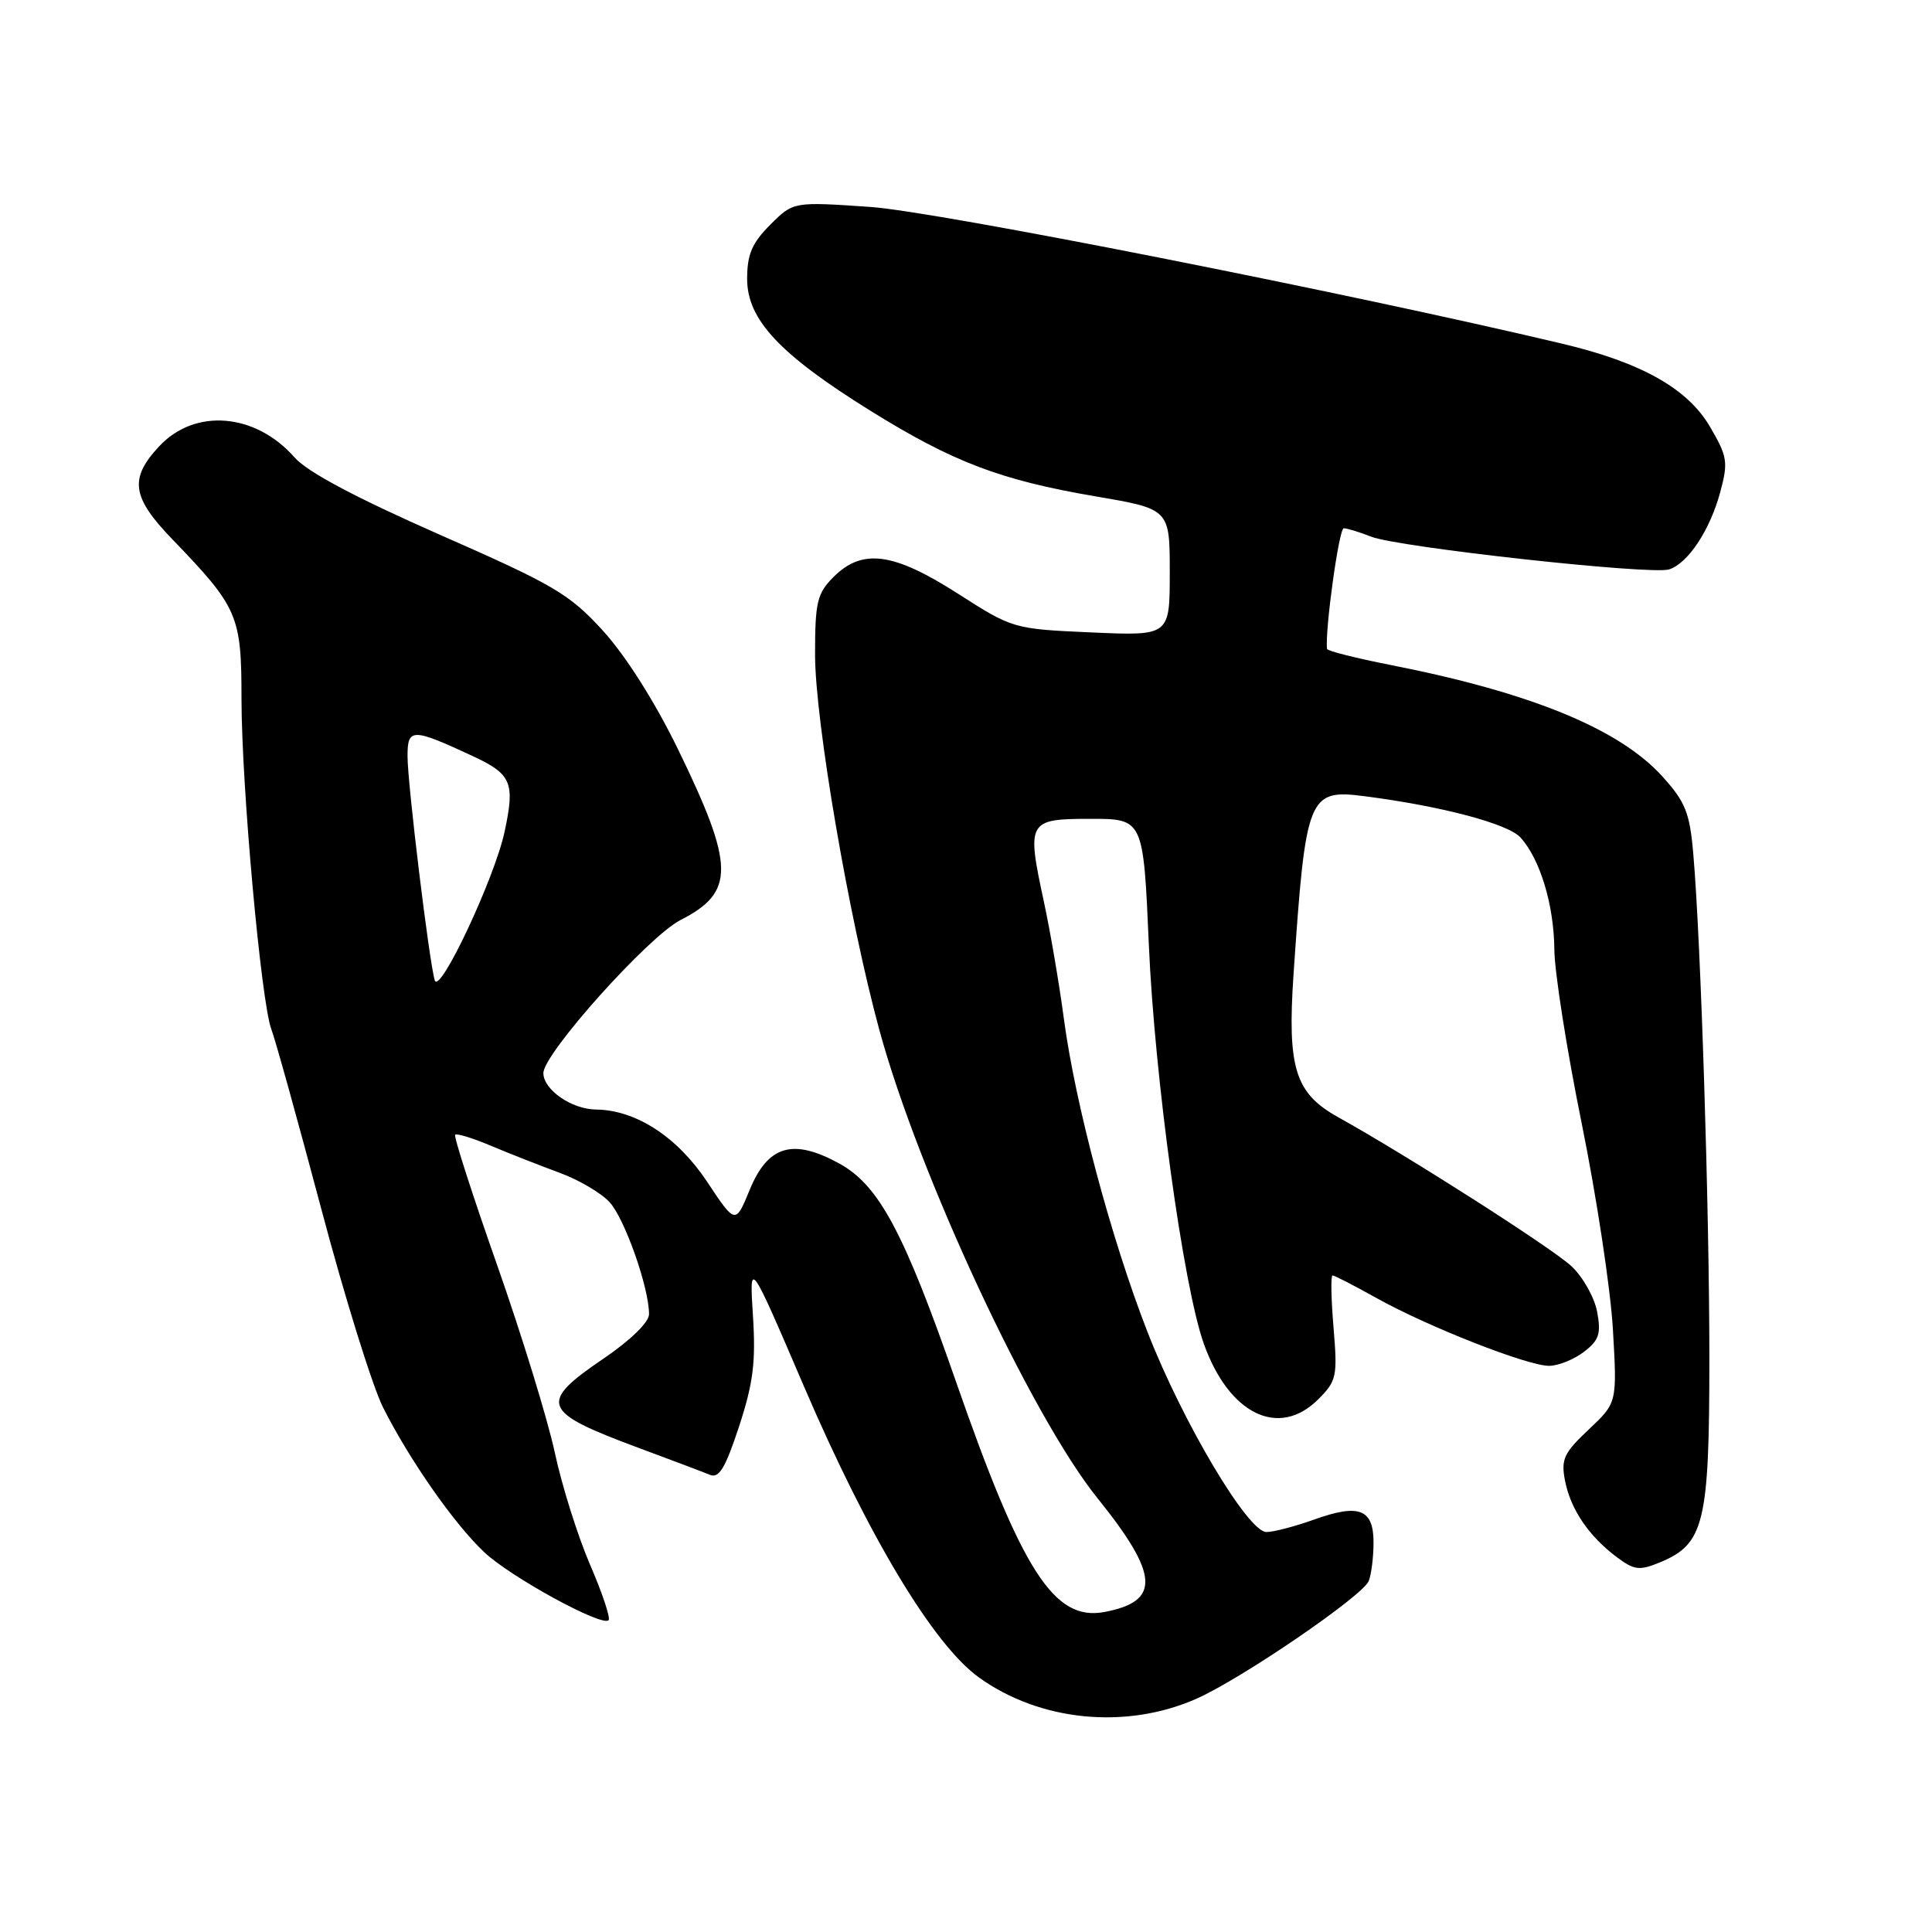 <?xml version="1.0" encoding="UTF-8" standalone="no"?>
<!DOCTYPE svg PUBLIC "-//W3C//DTD SVG 1.1//EN" "http://www.w3.org/Graphics/SVG/1.1/DTD/svg11.dtd" >
<svg xmlns="http://www.w3.org/2000/svg" xmlns:xlink="http://www.w3.org/1999/xlink" version="1.1" viewBox="0 0 256 256">
 <g >
 <path fill="currentColor"
d=" M 158.54 225.09 C 164.52 222.44 180.62 211.44 181.37 209.48 C 181.72 208.58 182.00 206.28 182.00 204.39 C 182.00 199.95 180.09 199.21 174.13 201.35 C 171.58 202.26 168.74 203.01 167.80 203.00 C 165.36 203.00 156.73 188.49 152.06 176.52 C 147.25 164.20 142.48 146.33 140.97 135.00 C 140.35 130.32 139.15 123.32 138.31 119.43 C 136.02 108.80 136.18 108.50 144.51 108.50 C 151.50 108.50 151.50 108.50 152.23 125.22 C 152.99 142.77 156.79 170.36 159.49 177.99 C 162.82 187.40 169.45 190.64 174.68 185.41 C 177.11 182.98 177.24 182.39 176.70 175.91 C 176.38 172.11 176.32 169.00 176.57 169.00 C 176.82 169.00 179.39 170.32 182.27 171.93 C 189.10 175.76 202.45 181.01 205.28 180.98 C 206.50 180.97 208.57 180.13 209.89 179.12 C 211.89 177.58 212.17 176.72 211.63 173.82 C 211.27 171.91 209.74 169.20 208.24 167.79 C 205.65 165.37 186.50 153.14 177.27 148.01 C 171.60 144.85 170.56 141.50 171.40 129.10 C 173.02 105.32 173.34 104.54 180.87 105.51 C 191.07 106.83 199.82 109.15 201.48 110.98 C 204.08 113.86 205.91 119.91 205.96 125.84 C 205.98 128.78 207.61 139.13 209.58 148.84 C 211.55 158.55 213.42 170.86 213.72 176.18 C 214.28 185.87 214.28 185.87 210.51 189.42 C 207.20 192.54 206.82 193.37 207.38 196.24 C 208.13 200.02 210.53 203.56 214.25 206.34 C 216.56 208.07 217.24 208.14 219.98 207.01 C 225.82 204.59 226.50 201.78 226.50 180.00 C 226.50 160.16 225.37 124.65 224.37 113.15 C 223.90 107.68 223.33 106.27 220.29 102.90 C 214.59 96.59 202.87 91.78 184.34 88.13 C 179.70 87.22 175.88 86.25 175.84 85.99 C 175.54 83.62 177.42 70.00 178.05 70.00 C 178.50 70.00 180.14 70.50 181.68 71.11 C 185.26 72.52 218.77 76.21 221.16 75.45 C 223.67 74.65 226.59 70.24 227.95 65.17 C 229.01 61.23 228.90 60.50 226.56 56.51 C 223.60 51.47 217.46 48.02 207.00 45.54 C 178.61 38.80 124.03 28.01 115.31 27.42 C 105.12 26.72 105.12 26.72 102.06 29.78 C 99.64 32.21 99.00 33.70 99.00 36.96 C 99.00 42.35 103.32 46.96 115.34 54.43 C 126.30 61.24 132.57 63.62 145.16 65.77 C 155.00 67.45 155.00 67.45 155.00 75.86 C 155.00 84.26 155.00 84.26 144.62 83.80 C 134.28 83.34 134.21 83.32 126.94 78.67 C 118.38 73.19 114.27 72.64 110.45 76.45 C 108.27 78.64 108.00 79.76 108.00 86.74 C 108.00 95.49 112.48 121.66 116.52 136.48 C 121.71 155.55 136.66 187.63 145.41 198.50 C 153.61 208.69 153.82 212.19 146.33 213.60 C 139.68 214.85 135.42 208.23 126.63 182.95 C 119.78 163.27 116.47 157.07 111.24 154.19 C 105.07 150.79 101.76 151.76 99.33 157.68 C 97.45 162.25 97.45 162.25 93.67 156.55 C 89.73 150.63 84.24 147.07 78.97 147.02 C 75.75 146.99 72.00 144.39 72.00 142.19 C 72.01 139.60 85.91 124.09 90.17 121.91 C 97.43 118.21 97.37 114.75 89.81 99.22 C 86.75 92.95 82.88 86.85 79.89 83.57 C 75.43 78.69 73.42 77.51 58.27 70.85 C 47.12 65.94 40.73 62.54 39.04 60.62 C 33.84 54.71 25.82 54.05 21.08 59.15 C 17.11 63.41 17.45 65.87 22.79 71.41 C 31.56 80.51 32.00 81.53 32.00 92.65 C 32.01 104.15 34.60 132.82 35.96 136.40 C 36.48 137.75 39.45 148.45 42.57 160.18 C 45.68 171.91 49.37 183.75 50.76 186.50 C 54.26 193.45 60.17 201.91 64.15 205.66 C 67.62 208.95 79.75 215.58 80.64 214.69 C 80.92 214.41 79.82 211.10 78.19 207.34 C 76.57 203.58 74.46 196.90 73.52 192.50 C 72.58 188.10 69.13 176.90 65.87 167.62 C 62.60 158.33 60.10 150.57 60.31 150.36 C 60.52 150.15 62.67 150.81 65.10 151.84 C 67.52 152.86 71.57 154.45 74.10 155.38 C 76.63 156.30 79.62 158.05 80.76 159.28 C 82.77 161.45 86.00 170.61 86.00 174.14 C 86.00 175.20 83.56 177.58 80.00 180.00 C 71.28 185.92 71.72 187.06 84.51 191.81 C 88.90 193.44 93.20 195.06 94.06 195.42 C 95.28 195.93 96.11 194.54 97.94 188.98 C 99.81 183.26 100.16 180.46 99.77 174.37 C 99.29 166.83 99.29 166.83 106.51 183.66 C 115.06 203.59 123.68 217.93 129.70 222.26 C 137.81 228.10 149.21 229.21 158.54 225.09 Z  M 57.61 129.90 C 56.89 127.62 53.99 103.78 54.00 100.18 C 54.00 96.45 54.61 96.45 62.67 100.20 C 67.79 102.59 68.26 103.70 66.86 110.21 C 65.55 116.34 58.24 131.89 57.61 129.90 Z "/>
</g>
</svg>